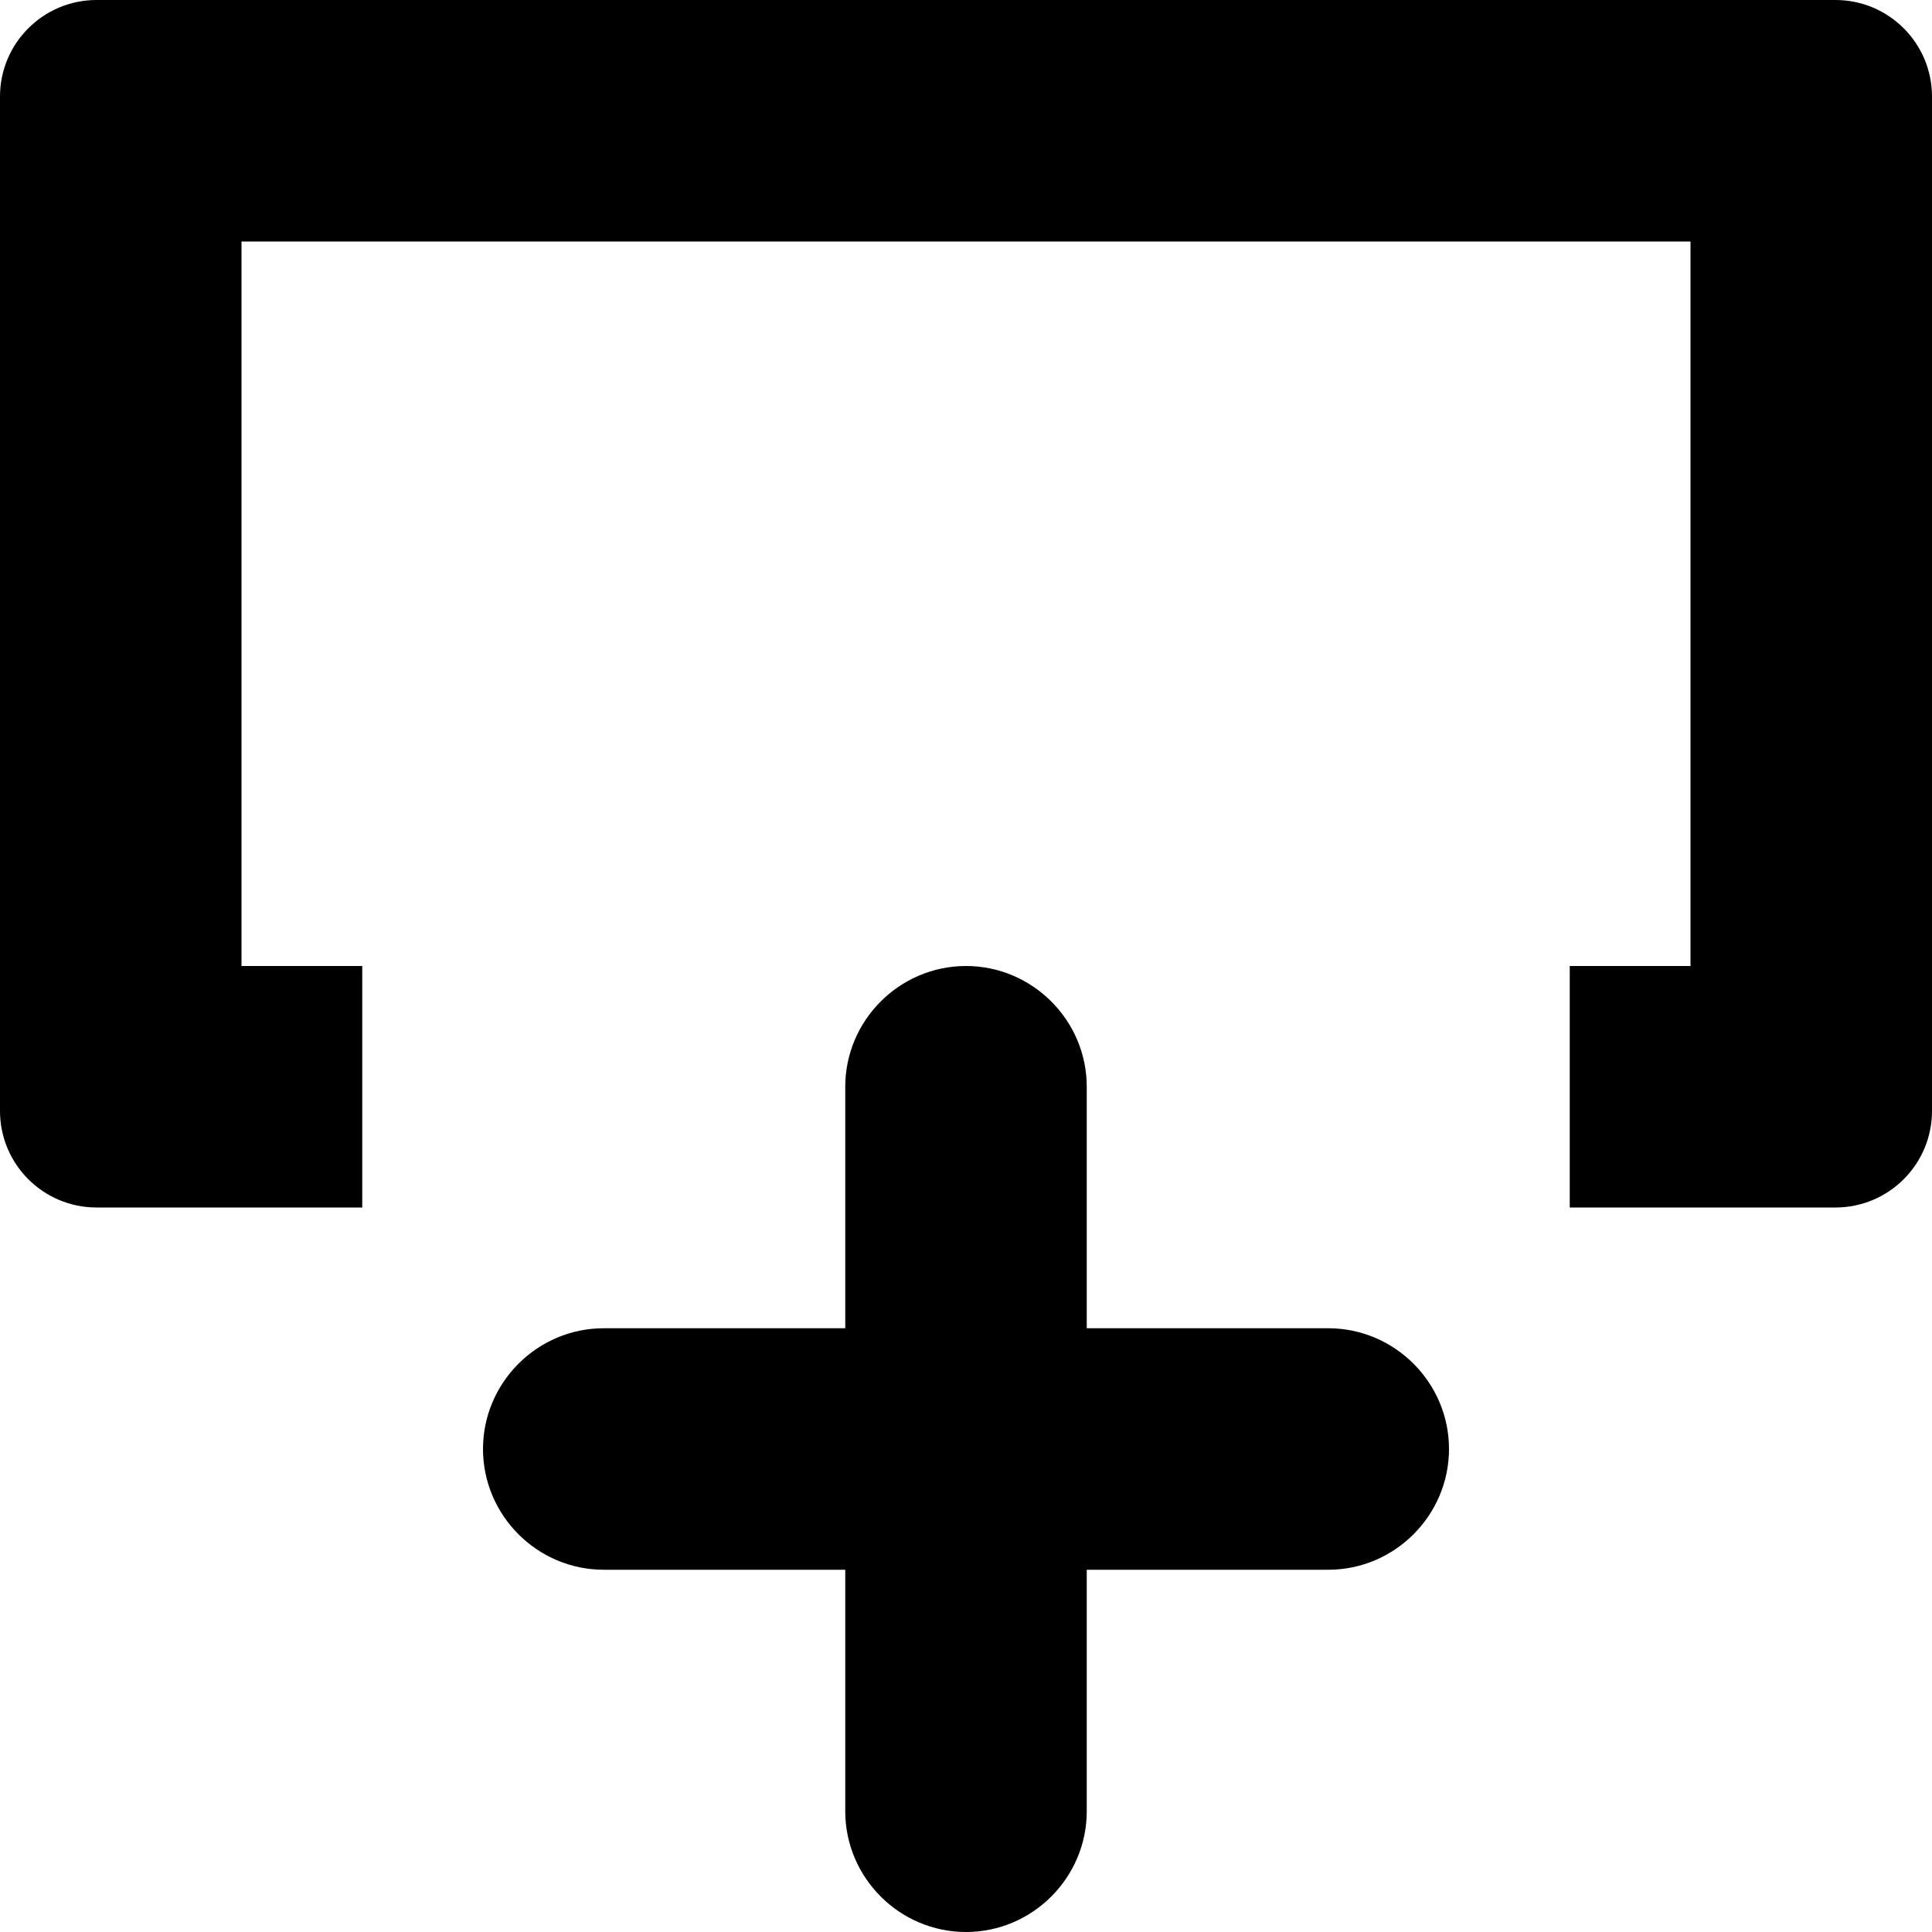 <svg xmlns="http://www.w3.org/2000/svg" viewBox="0 0 16 16">
  <path d="M2 2V8H3V10H0.8C0.358 10 0 9.642 0 9.2V0.8C0 0.358 0.358 0 0.8 0H15.2C15.642 0 16 0.358 16 0.8V9.2C16 9.642 15.642 10 15.2 10H13V8H14V2H2ZM9 11H11C11.55 11 12 11.45 12 12C12 12.55 11.55 13 11 13H9V15C9 15.55 8.55 16 8 16C7.45 16 7 15.55 7 15V13H5C4.45 13 4 12.55 4 12C4 11.45 4.45 11 5 11H7V9C7 8.45 7.45 8 8 8C8.55 8 9 8.45 9 9V11Z"/>
</svg>
